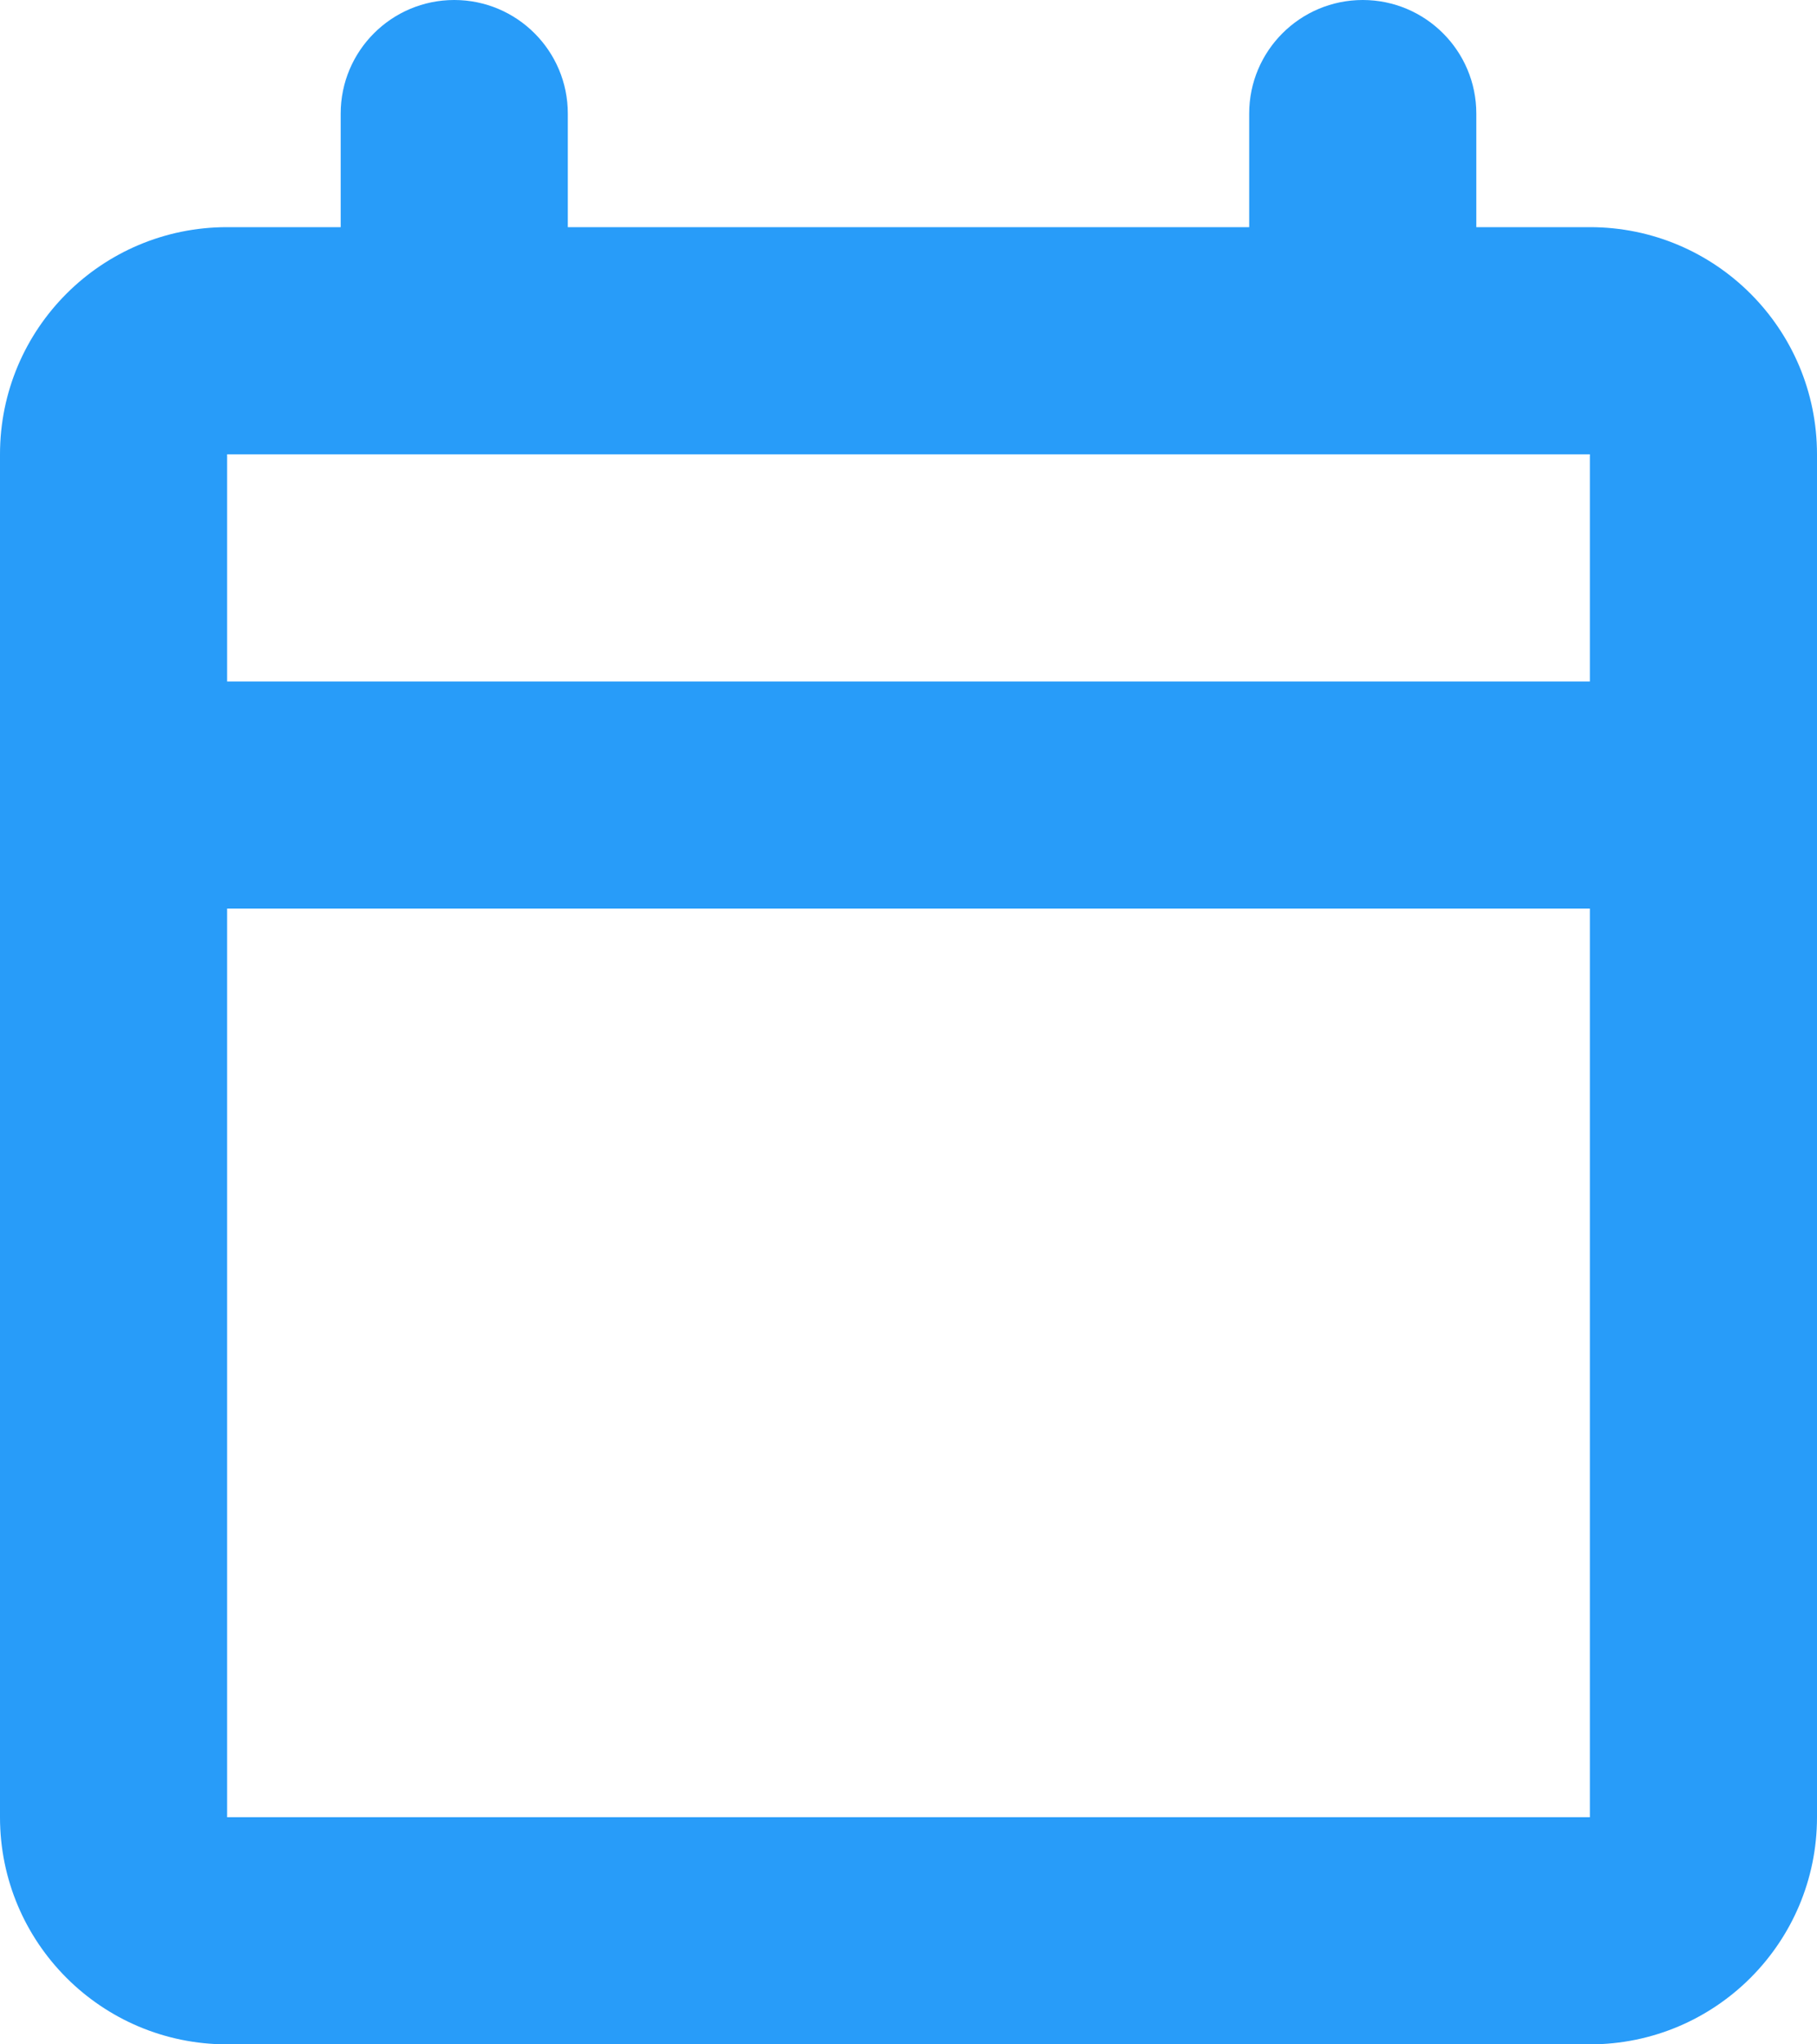 <?xml version="1.0" encoding="UTF-8"?>
<svg width="16px" height="18px" viewBox="0 0 16 18" version="1.1" xmlns="http://www.w3.org/2000/svg" xmlns:xlink="http://www.w3.org/1999/xlink">
    <!-- Generator: Sketch 48.2 (47327) - http://www.bohemiancoding.com/sketch -->
    <title>icon Calendar</title>
    <desc>Created with Sketch.</desc>
    <defs></defs>
    <g id="09_Timeslots" stroke="none" stroke-width="1" fill="none" fill-rule="evenodd" transform="translate(-756, -631)">
        <g id="Filters" transform="translate(368, 625)" fill="#289CF9" fill-rule="nonzero">
            <path d="M402,12 L402,10 L390,10 L390,12 L402,12 Z M402,14 L390,14 L390,22 L402,22 L402,14 Z M401,8 L402,8 C403.105,8 404,8.895 404,10 L404,22 C404,23.105 403.105,24 402,24 L390,24 C388.895,24 388,23.105 388,22 L388,10 C388,8.895 388.895,8 390,8 L391,8 L391,7 C391,6.448 391.448,6 392,6 C392.552,6 393,6.448 393,7 L393,8 L399,8 L399,7 C399,6.448 399.448,6 400,6 C400.552,6 401,6.448 401,7 L401,8 Z" id="icon-Calendar"></path>
        </g>
    </g>
</svg>